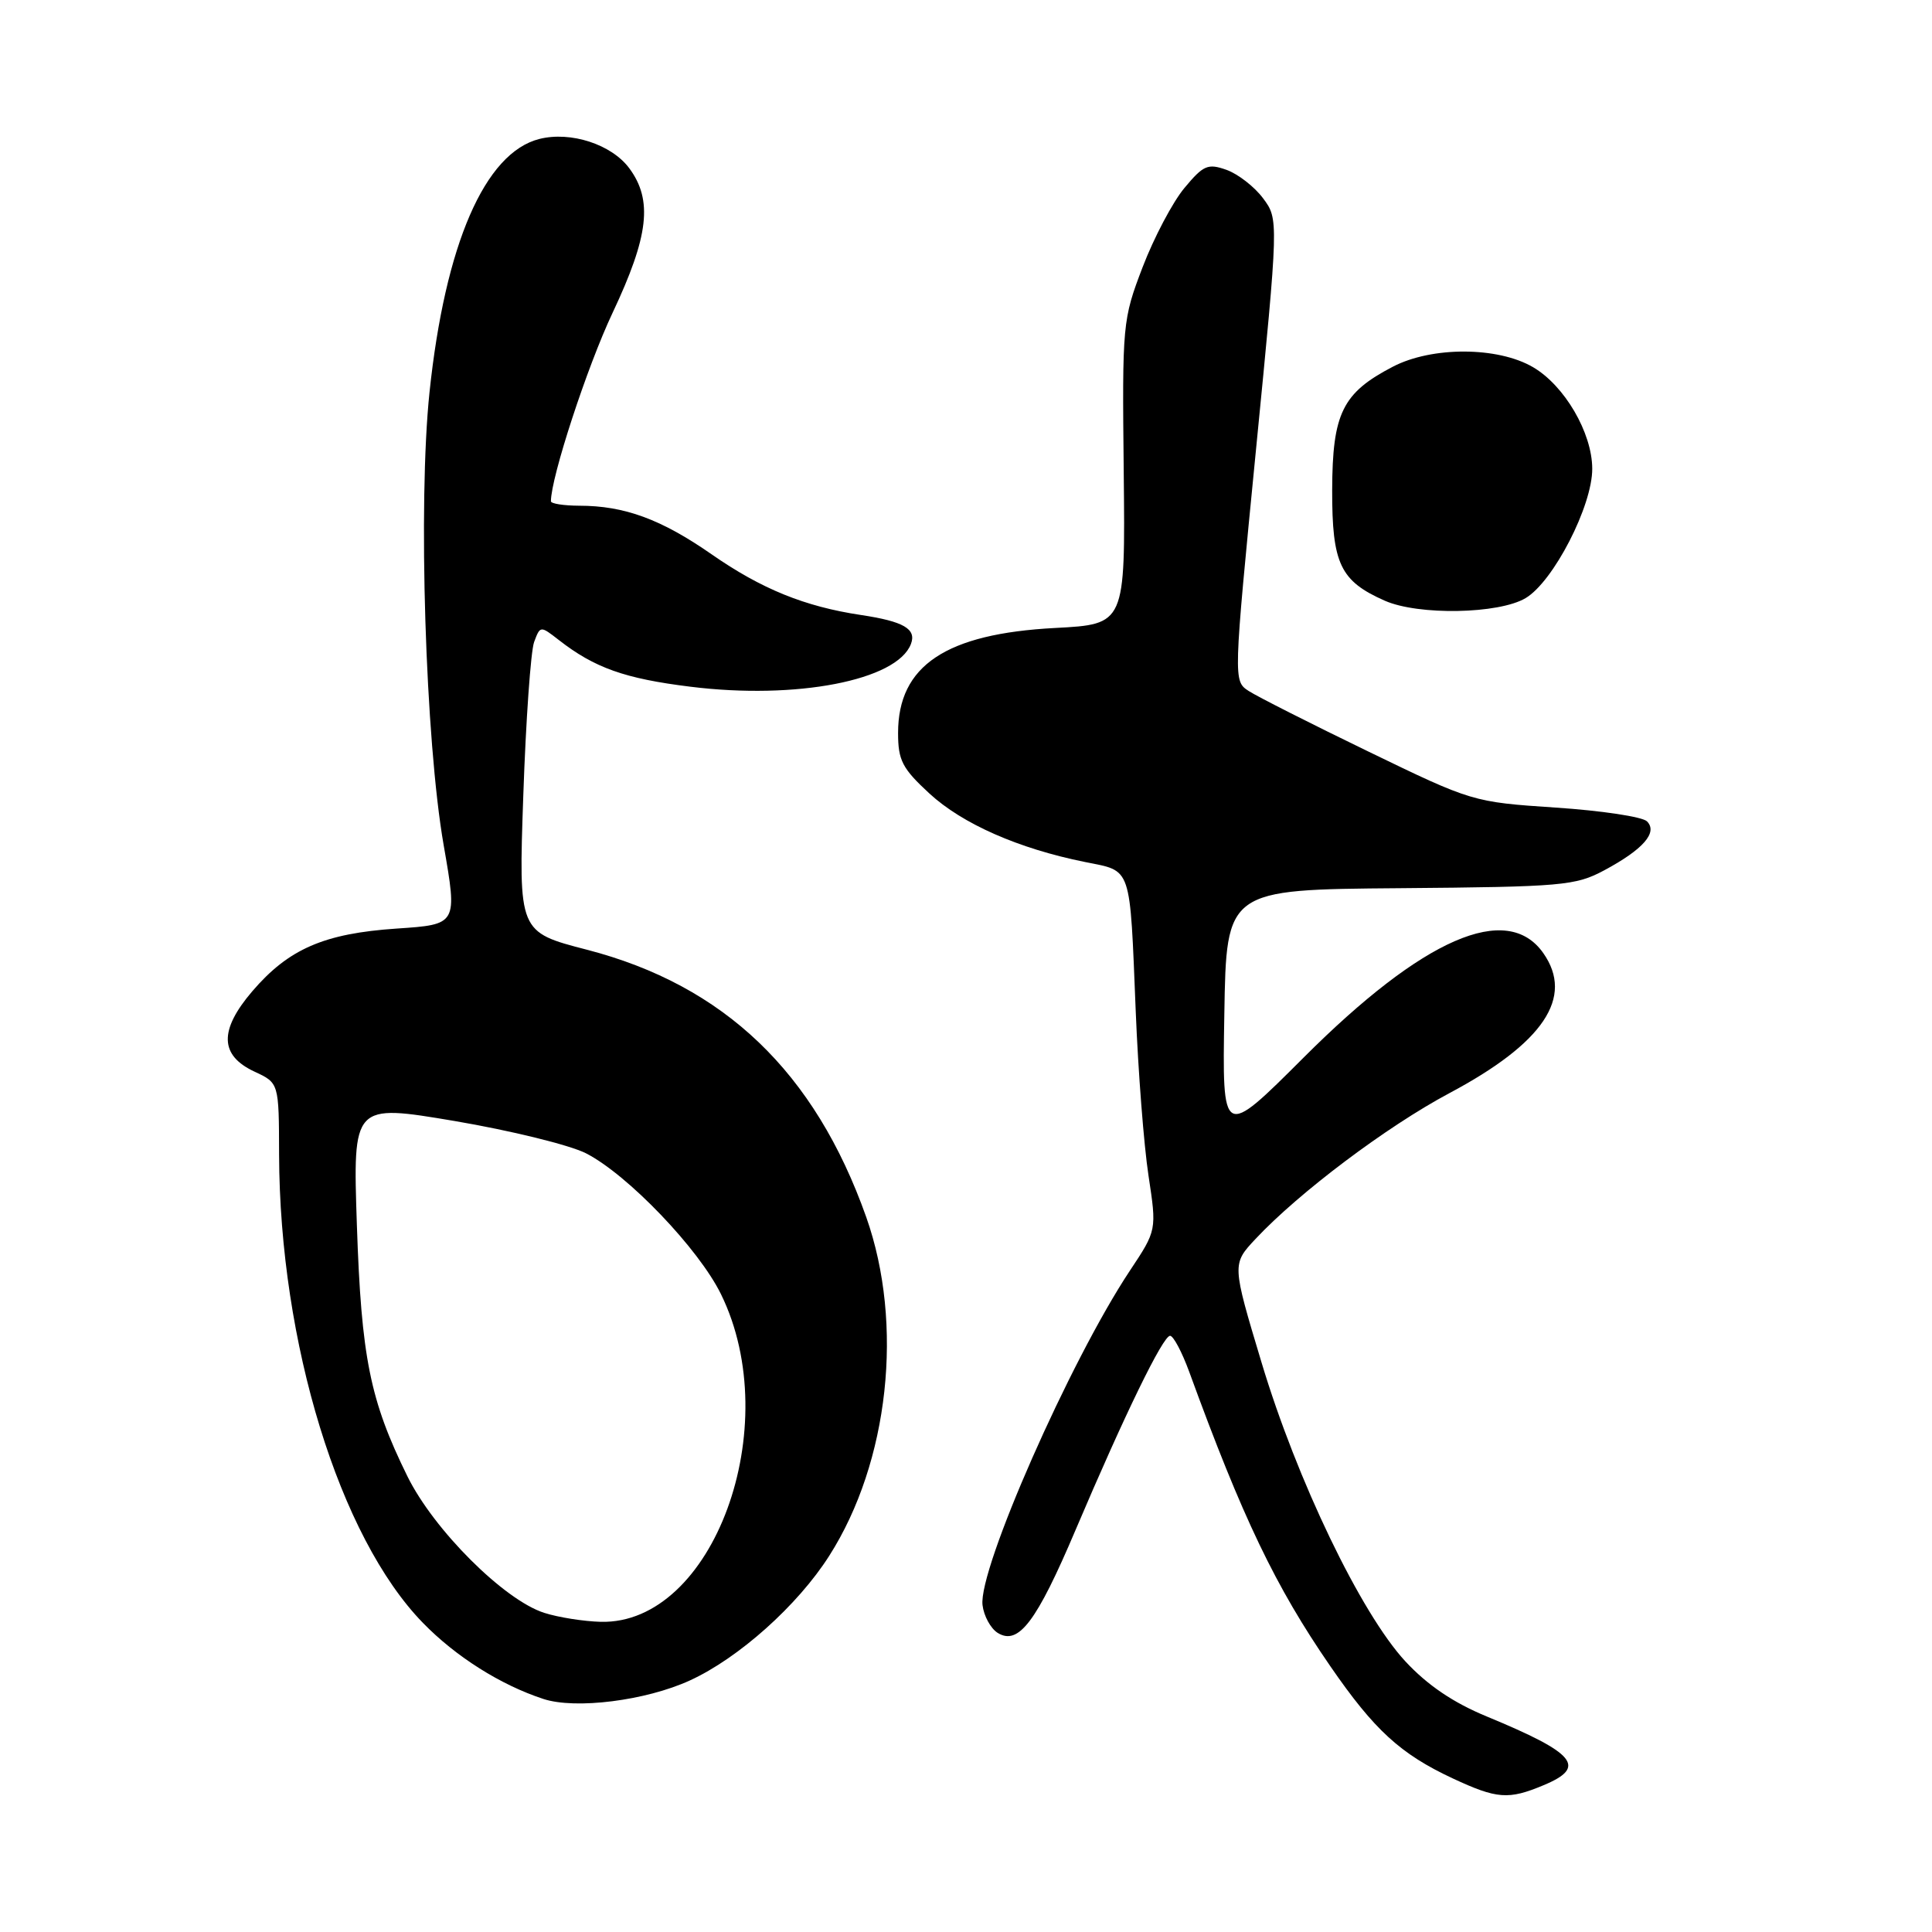 <?xml version="1.0" encoding="UTF-8" standalone="no"?>
<!DOCTYPE svg PUBLIC "-//W3C//DTD SVG 1.1//EN" "http://www.w3.org/Graphics/SVG/1.1/DTD/svg11.dtd" >
<svg xmlns="http://www.w3.org/2000/svg" xmlns:xlink="http://www.w3.org/1999/xlink" version="1.1" viewBox="0 0 256 256">
 <g >
 <path fill="currentColor"
d=" M 204.53 236.55 C 210.31 234.14 208.82 232.33 197.00 227.44 C 192.56 225.61 189.14 223.29 186.21 220.13 C 180.33 213.77 171.86 196.18 167.15 180.50 C 163.24 167.50 163.24 167.50 166.37 164.16 C 172.13 158.01 183.76 149.27 192.03 144.86 C 204.53 138.21 208.60 132.15 204.50 126.30 C 199.70 119.45 188.57 124.30 172.73 140.14 C 161.95 150.91 161.95 150.91 162.23 134.39 C 162.50 117.87 162.50 117.87 185.50 117.69 C 207.02 117.51 208.76 117.36 212.57 115.32 C 217.74 112.55 219.70 110.30 218.23 108.83 C 217.63 108.23 212.19 107.41 206.13 107.01 C 195.17 106.28 195.05 106.24 181.31 99.58 C 173.71 95.90 166.58 92.29 165.46 91.56 C 163.42 90.23 163.42 90.23 166.42 59.64 C 169.43 29.05 169.43 29.05 167.36 26.27 C 166.23 24.75 164.05 23.06 162.53 22.51 C 160.05 21.63 159.46 21.88 156.95 24.90 C 155.40 26.75 152.91 31.47 151.41 35.38 C 148.74 42.36 148.69 42.89 148.90 62.61 C 149.11 82.72 149.11 82.72 139.81 83.21 C 125.33 83.97 119.00 88.20 119.00 97.12 C 119.00 100.75 119.55 101.82 123.15 105.14 C 127.52 109.17 134.97 112.45 143.77 114.22 C 150.04 115.49 149.69 114.46 150.49 134.00 C 150.81 141.97 151.57 151.76 152.18 155.76 C 153.28 163.01 153.28 163.01 149.71 168.38 C 141.79 180.31 129.62 207.93 130.19 212.68 C 130.36 214.12 131.26 215.77 132.19 216.36 C 134.95 218.08 137.34 214.93 142.53 202.70 C 149.04 187.39 154.10 177.00 155.04 177.00 C 155.48 177.00 156.61 179.14 157.57 181.75 C 164.63 201.11 169.01 210.25 176.28 220.79 C 182.10 229.24 185.56 232.41 192.50 235.65 C 198.36 238.38 199.88 238.50 204.53 236.55 Z  M 91.41 222.67 C 97.88 219.71 105.70 212.72 109.88 206.15 C 117.80 193.72 119.79 175.44 114.78 161.27 C 107.97 142.05 95.96 130.56 77.76 125.84 C 68.71 123.50 68.71 123.50 69.34 105.39 C 69.68 95.43 70.33 86.29 70.77 85.08 C 71.58 82.90 71.60 82.90 74.04 84.80 C 78.77 88.49 82.79 89.92 91.46 90.99 C 105.51 92.74 118.85 90.16 120.70 85.34 C 121.47 83.34 119.74 82.34 114.08 81.49 C 106.62 80.37 100.89 78.04 94.28 73.44 C 87.62 68.81 82.75 67.01 76.75 67.01 C 74.69 67.00 73.00 66.74 73.00 66.42 C 73.00 63.26 77.80 48.58 81.17 41.45 C 85.97 31.28 86.52 26.53 83.38 22.29 C 81.03 19.13 75.64 17.37 71.48 18.41 C 64.24 20.23 58.97 32.38 56.91 52.00 C 55.38 66.64 56.36 98.08 58.79 112.00 C 60.62 122.50 60.62 122.50 52.56 123.04 C 42.94 123.69 38.23 125.74 33.42 131.36 C 29.01 136.52 29.10 139.85 33.73 142.00 C 36.96 143.50 36.96 143.50 36.98 153.00 C 37.06 177.91 44.97 203.68 56.04 215.04 C 60.39 219.51 66.32 223.26 72.00 225.12 C 76.25 226.52 85.56 225.35 91.41 222.67 Z  M 202.14 79.26 C 205.82 77.09 211.01 67.02 210.98 62.09 C 210.96 57.34 207.31 51.09 203.13 48.65 C 198.46 45.92 189.74 45.89 184.56 48.59 C 177.88 52.06 176.55 54.76 176.52 64.93 C 176.50 74.70 177.58 76.99 183.50 79.60 C 187.95 81.56 198.57 81.37 202.14 79.26 Z  M 72.11 213.71 C 66.79 212.01 57.48 202.72 53.98 195.61 C 49.02 185.54 47.88 179.86 47.29 162.38 C 46.75 146.27 46.75 146.27 60.24 148.54 C 67.66 149.80 75.49 151.72 77.65 152.82 C 83.17 155.64 92.59 165.47 95.54 171.50 C 104.13 189.05 94.50 215.27 79.60 214.90 C 77.35 214.84 73.97 214.31 72.11 213.71 Z "/>
</g>
</svg>